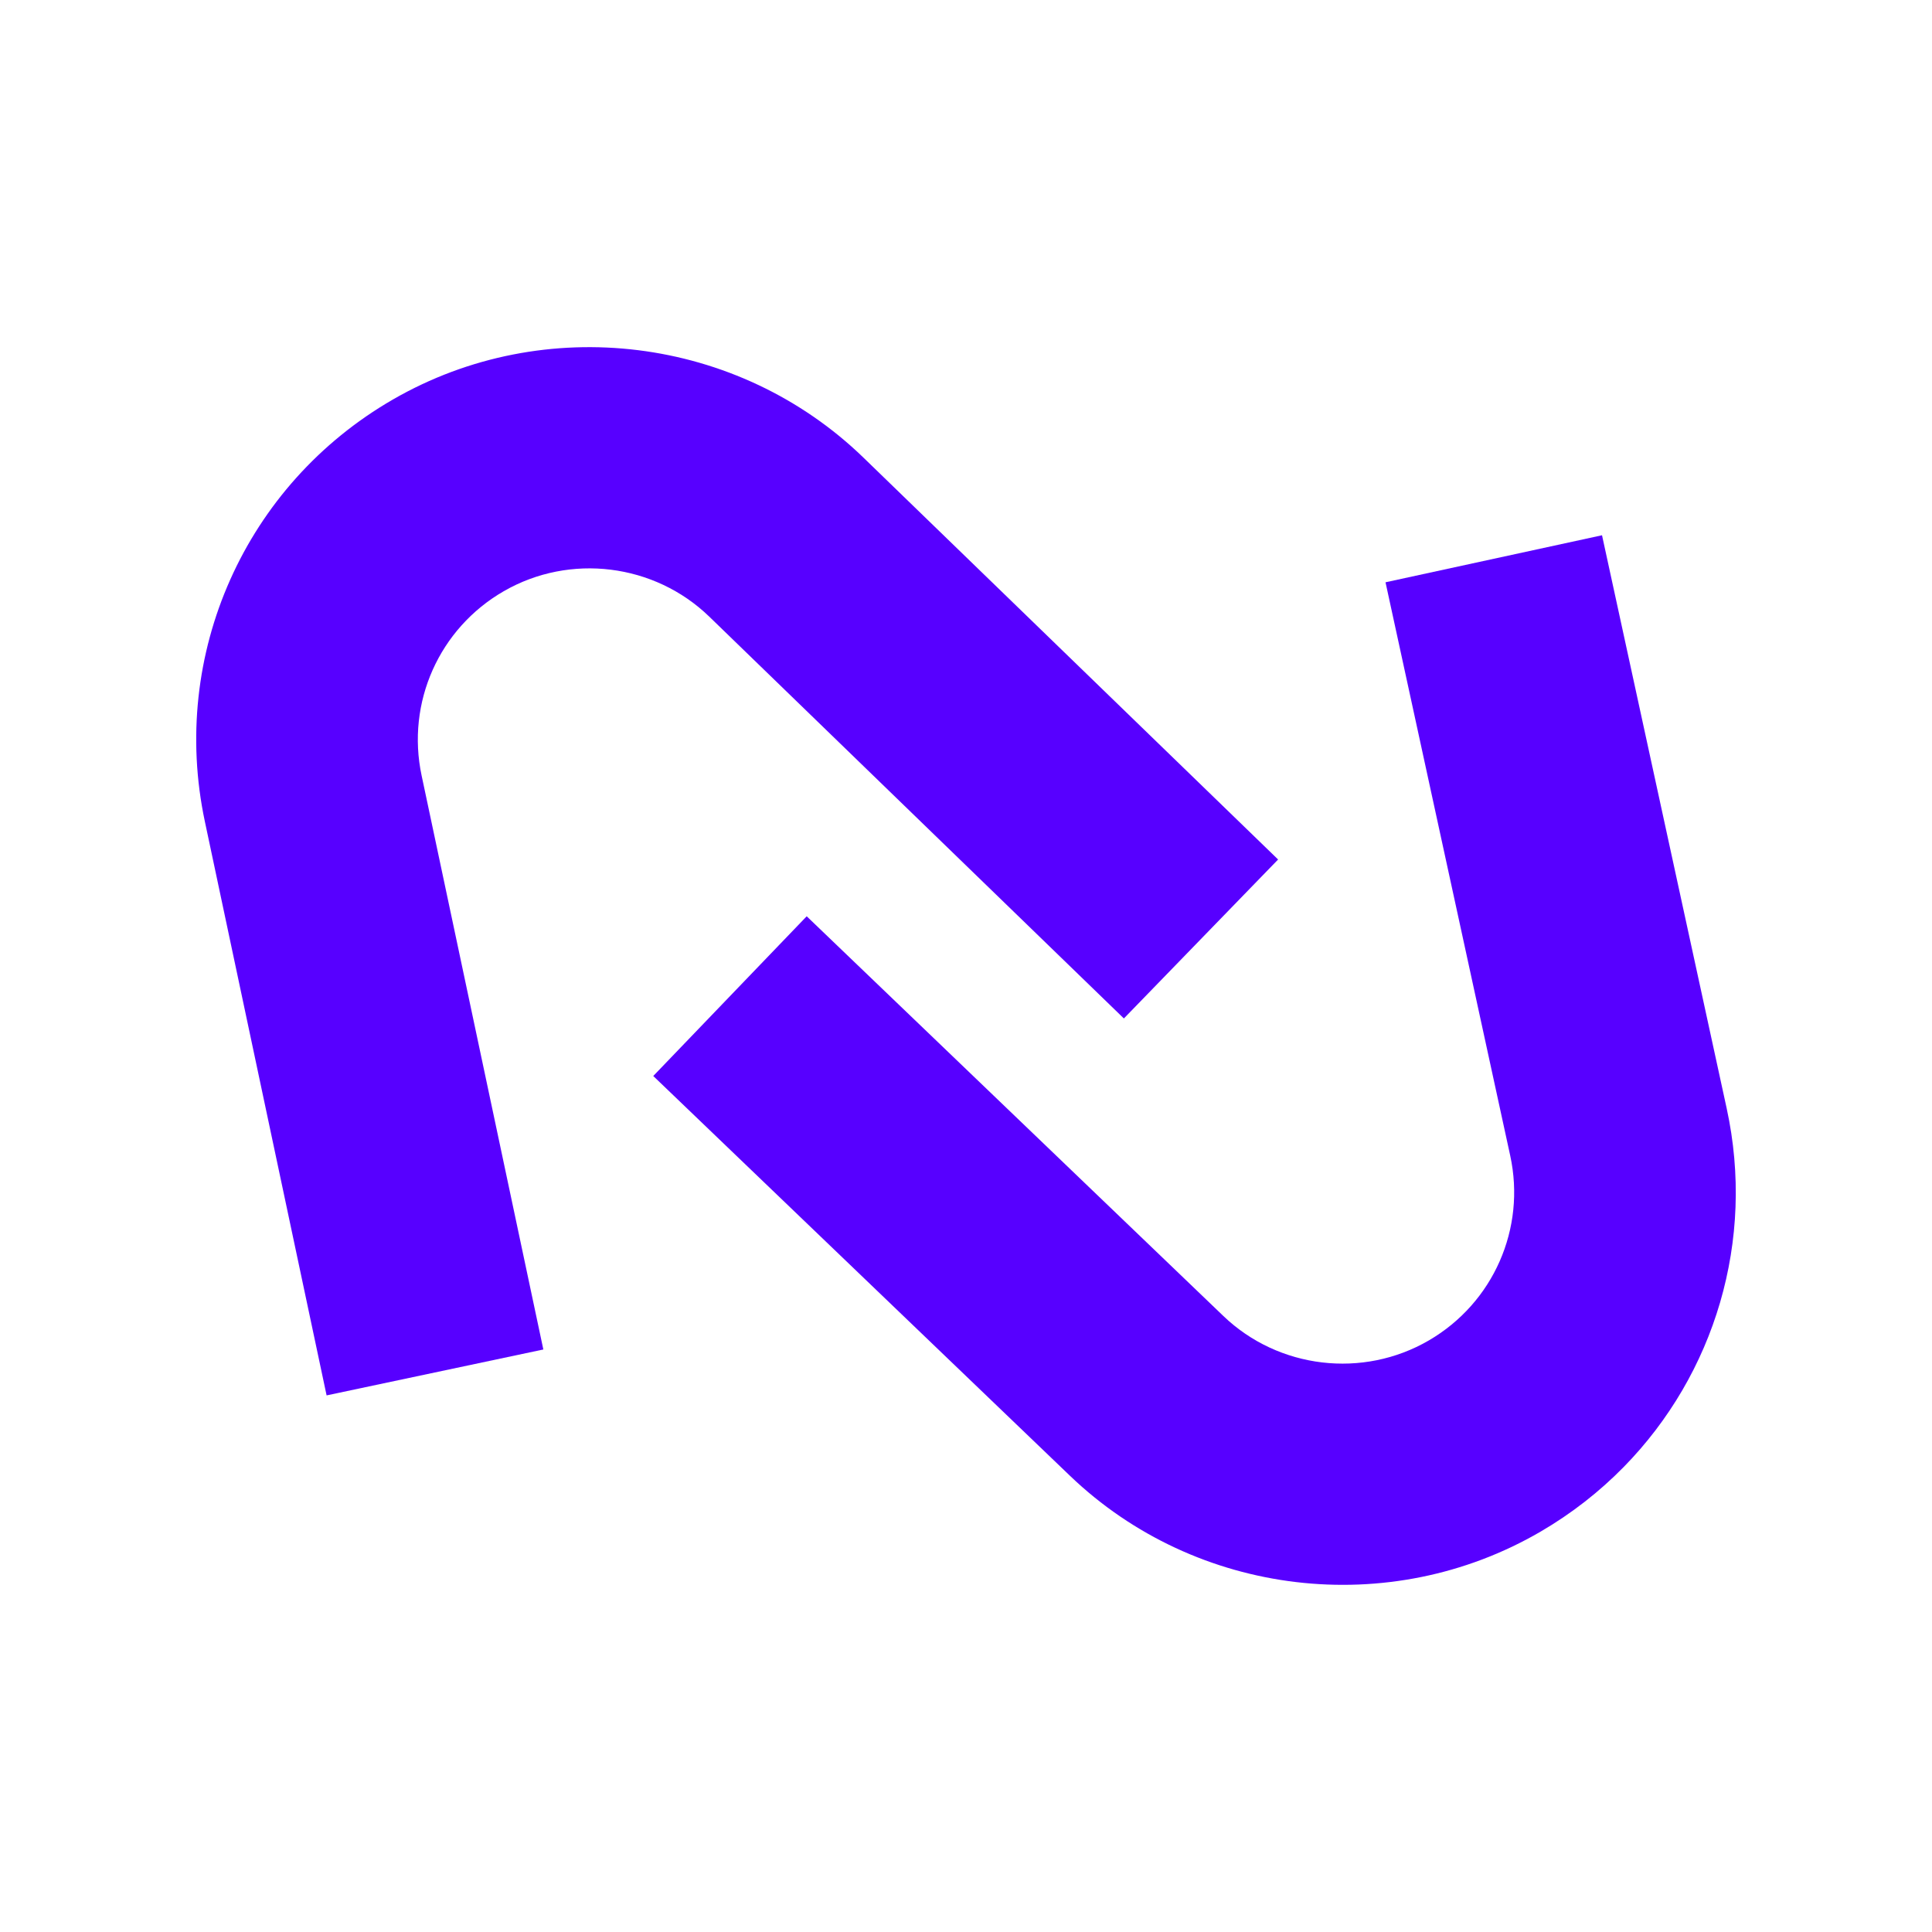<svg width="128" height="128" viewBox="0 0 128 128" fill="none" xmlns="http://www.w3.org/2000/svg">
<path d="M74.46 67.475L46.992 40.855C43.358 37.335 37.76 36.64 33.377 39.168C29.095 41.637 26.905 46.547 27.933 51.382L35.998 89.407L21.638 92.449L13.572 54.424C11.225 43.354 16.237 32.116 26.04 26.463C36.074 20.675 48.891 22.262 57.21 30.323L84.678 56.944L74.46 67.475Z" fill="#5700FF"/>
<path d="M107.578 97.189C105.973 98.826 104.131 100.27 102.075 101.47C92.069 107.309 79.244 105.787 70.885 97.771L43.28 71.288L53.446 60.706L81.05 87.187C84.7 90.689 90.302 91.352 94.673 88.802C98.941 86.311 101.107 81.392 100.055 76.561L91.794 38.578L106.138 35.462L114.4 73.446C116.297 82.179 113.608 91.039 107.578 97.189Z" fill="#5700FF"/>
</svg>

